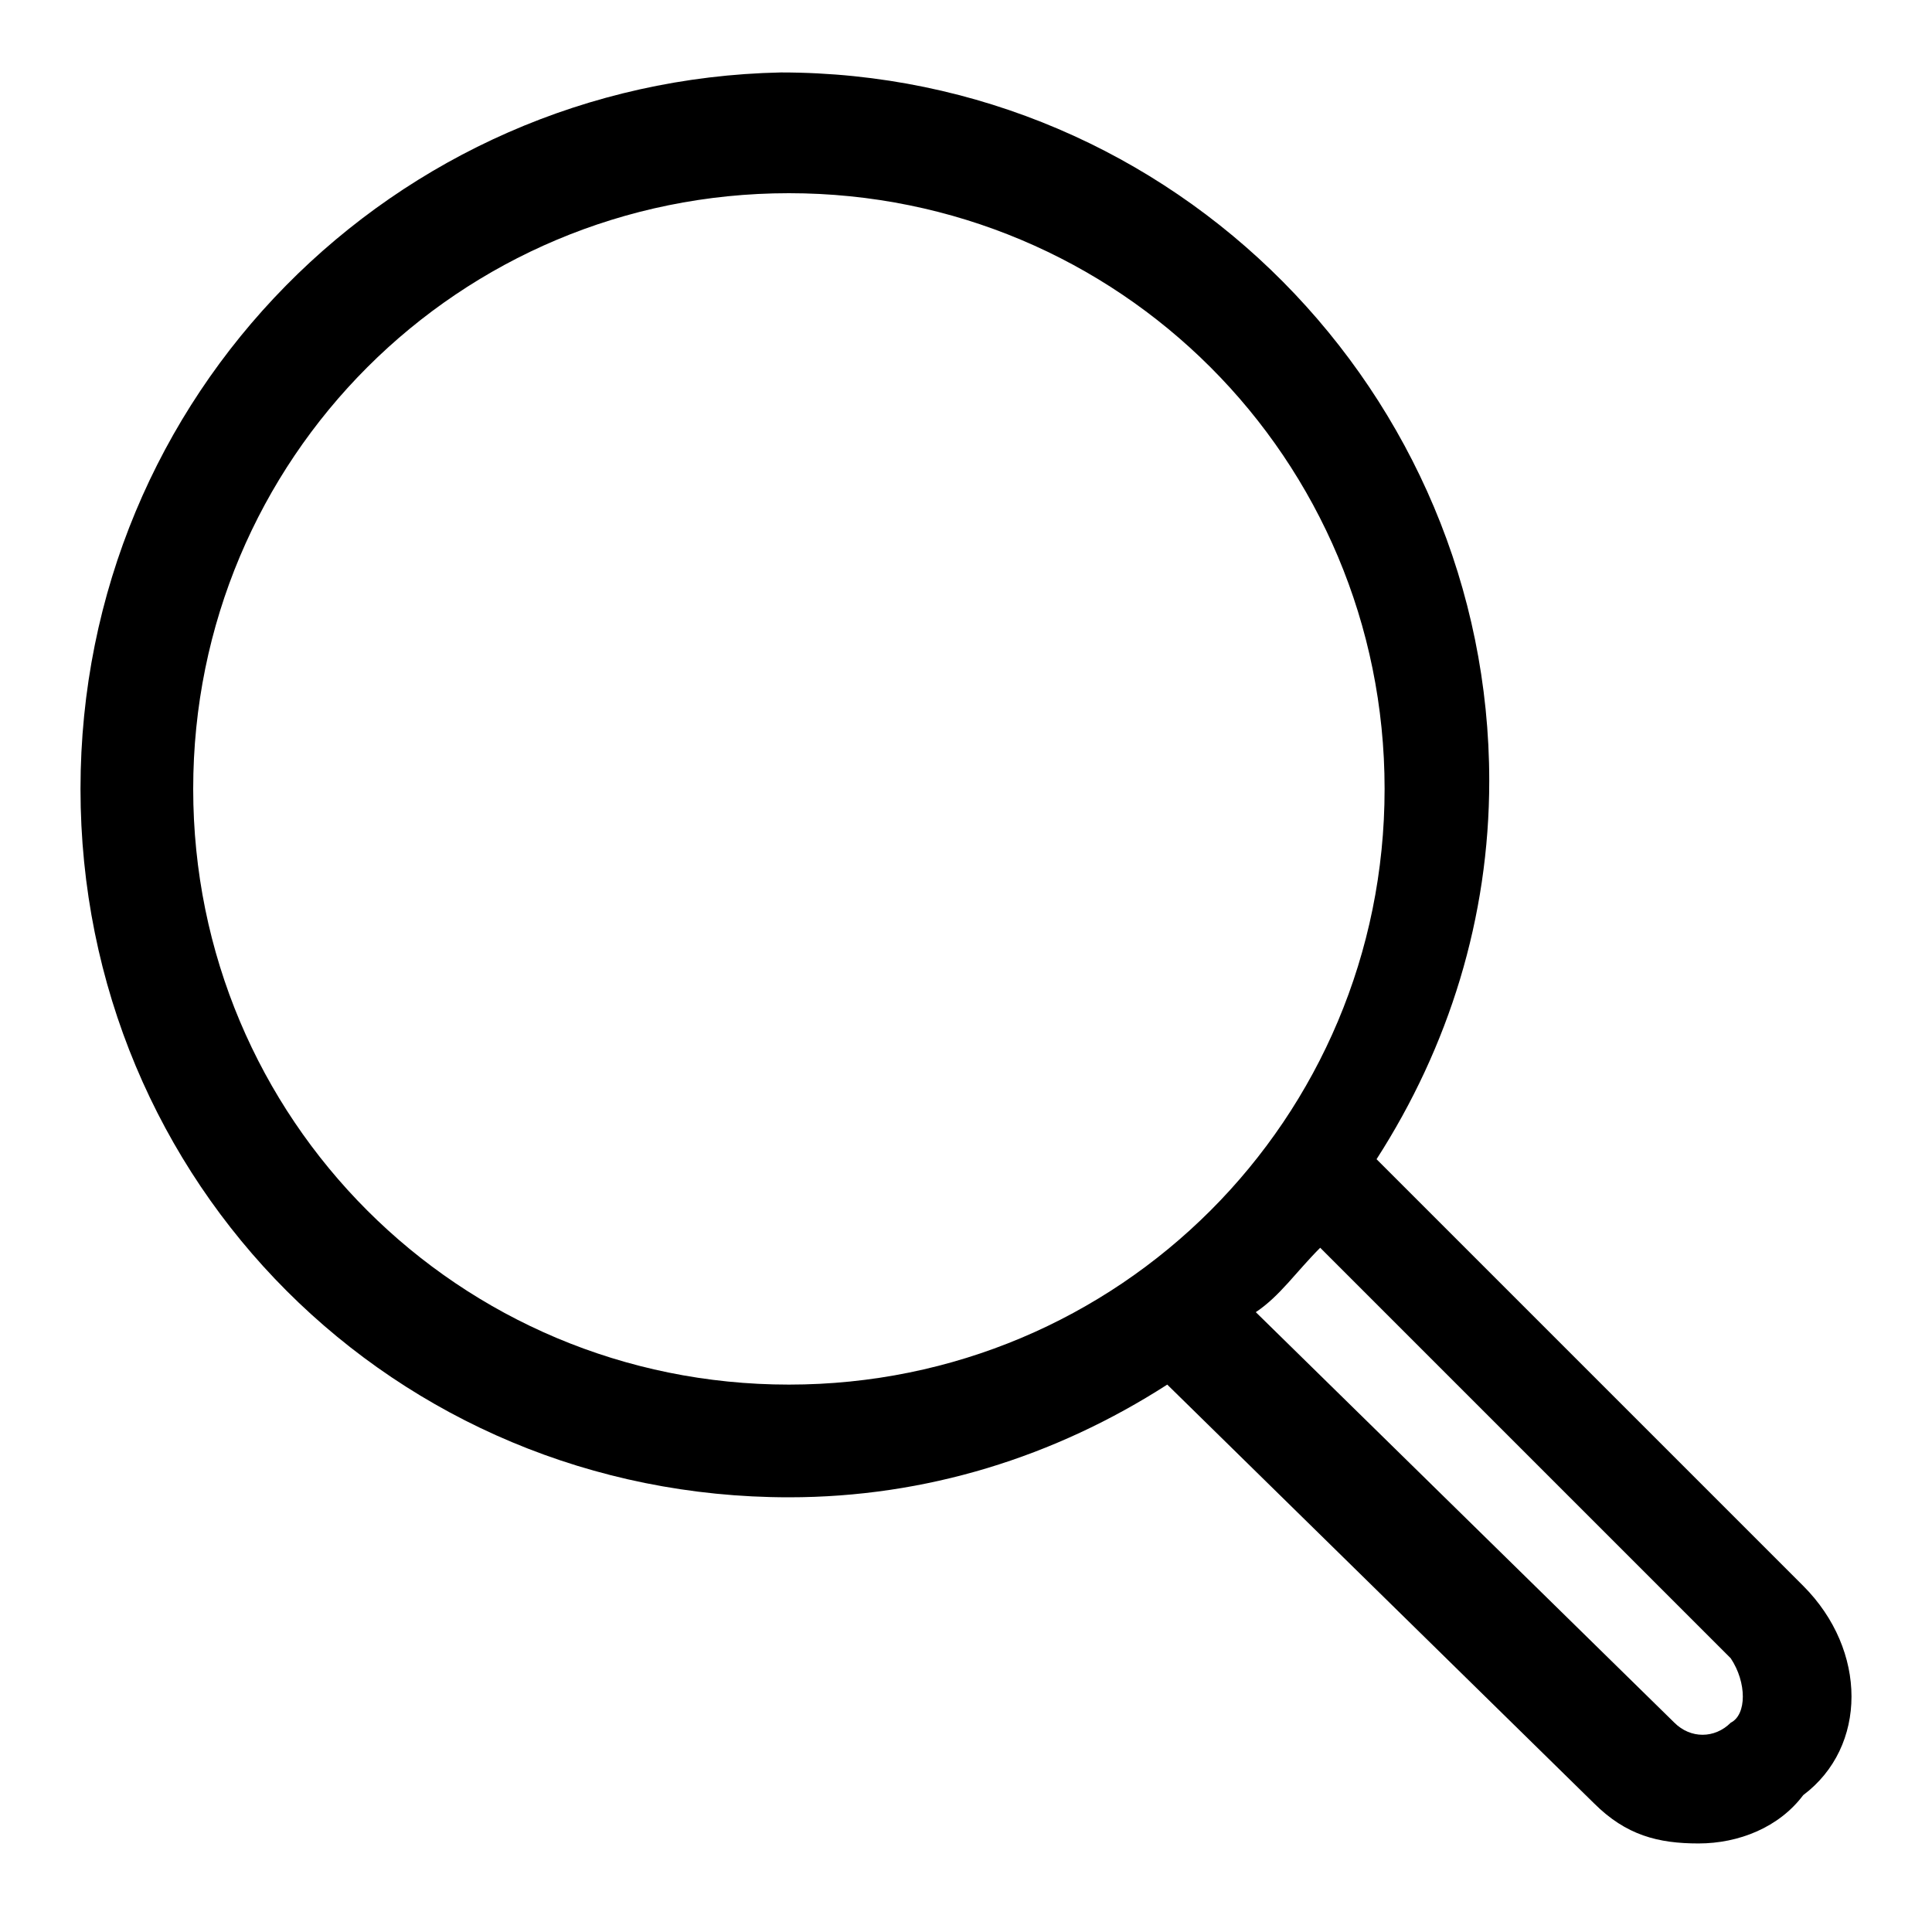 <svg version="1.1" id="Vlt-icon-search" xmlns="http://www.w3.org/2000/svg" xmlns:xlink="http://www.w3.org/1999/xlink" x="0px" y="0px" viewBox="0 0 24 24" style="enable-background:new 0 0 24 24;" xml:space="preserve"><path d="M21.5,21.4c-0.2,0.2-0.5,0.2-0.7,0c0,0,0,0,0,0l-5.2-5.1c0.3-0.2,0.5-0.5,0.8-0.8l5.1,5.1C21.7,20.9,21.7,21.3,21.5,21.4&#xA;&#x9; M2.4,9.8c0-4.1,3.3-7.4,7.4-7.4c4.1,0,7.4,3.3,7.4,7.4c0,4.1-3.3,7.4-7.4,7.4C5.7,17.2,2.4,13.9,2.4,9.8 M22.4,19.7l-5.3-5.3&#xA;&#x9;c0.9-1.4,1.4-3,1.4-4.7c0-4.8-3.9-8.8-8.8-8.8C4.9,1,1,4.9,1,9.8c0,4.9,3.9,8.8,8.8,8.8c1.7,0,3.3-0.5,4.7-1.4l5.3,5.2&#xA;&#x9;c0.4,0.4,0.8,0.5,1.3,0.5c0.5,0,1-0.2,1.3-0.6C23.2,21.7,23.2,20.5,22.4,19.7"/></svg>